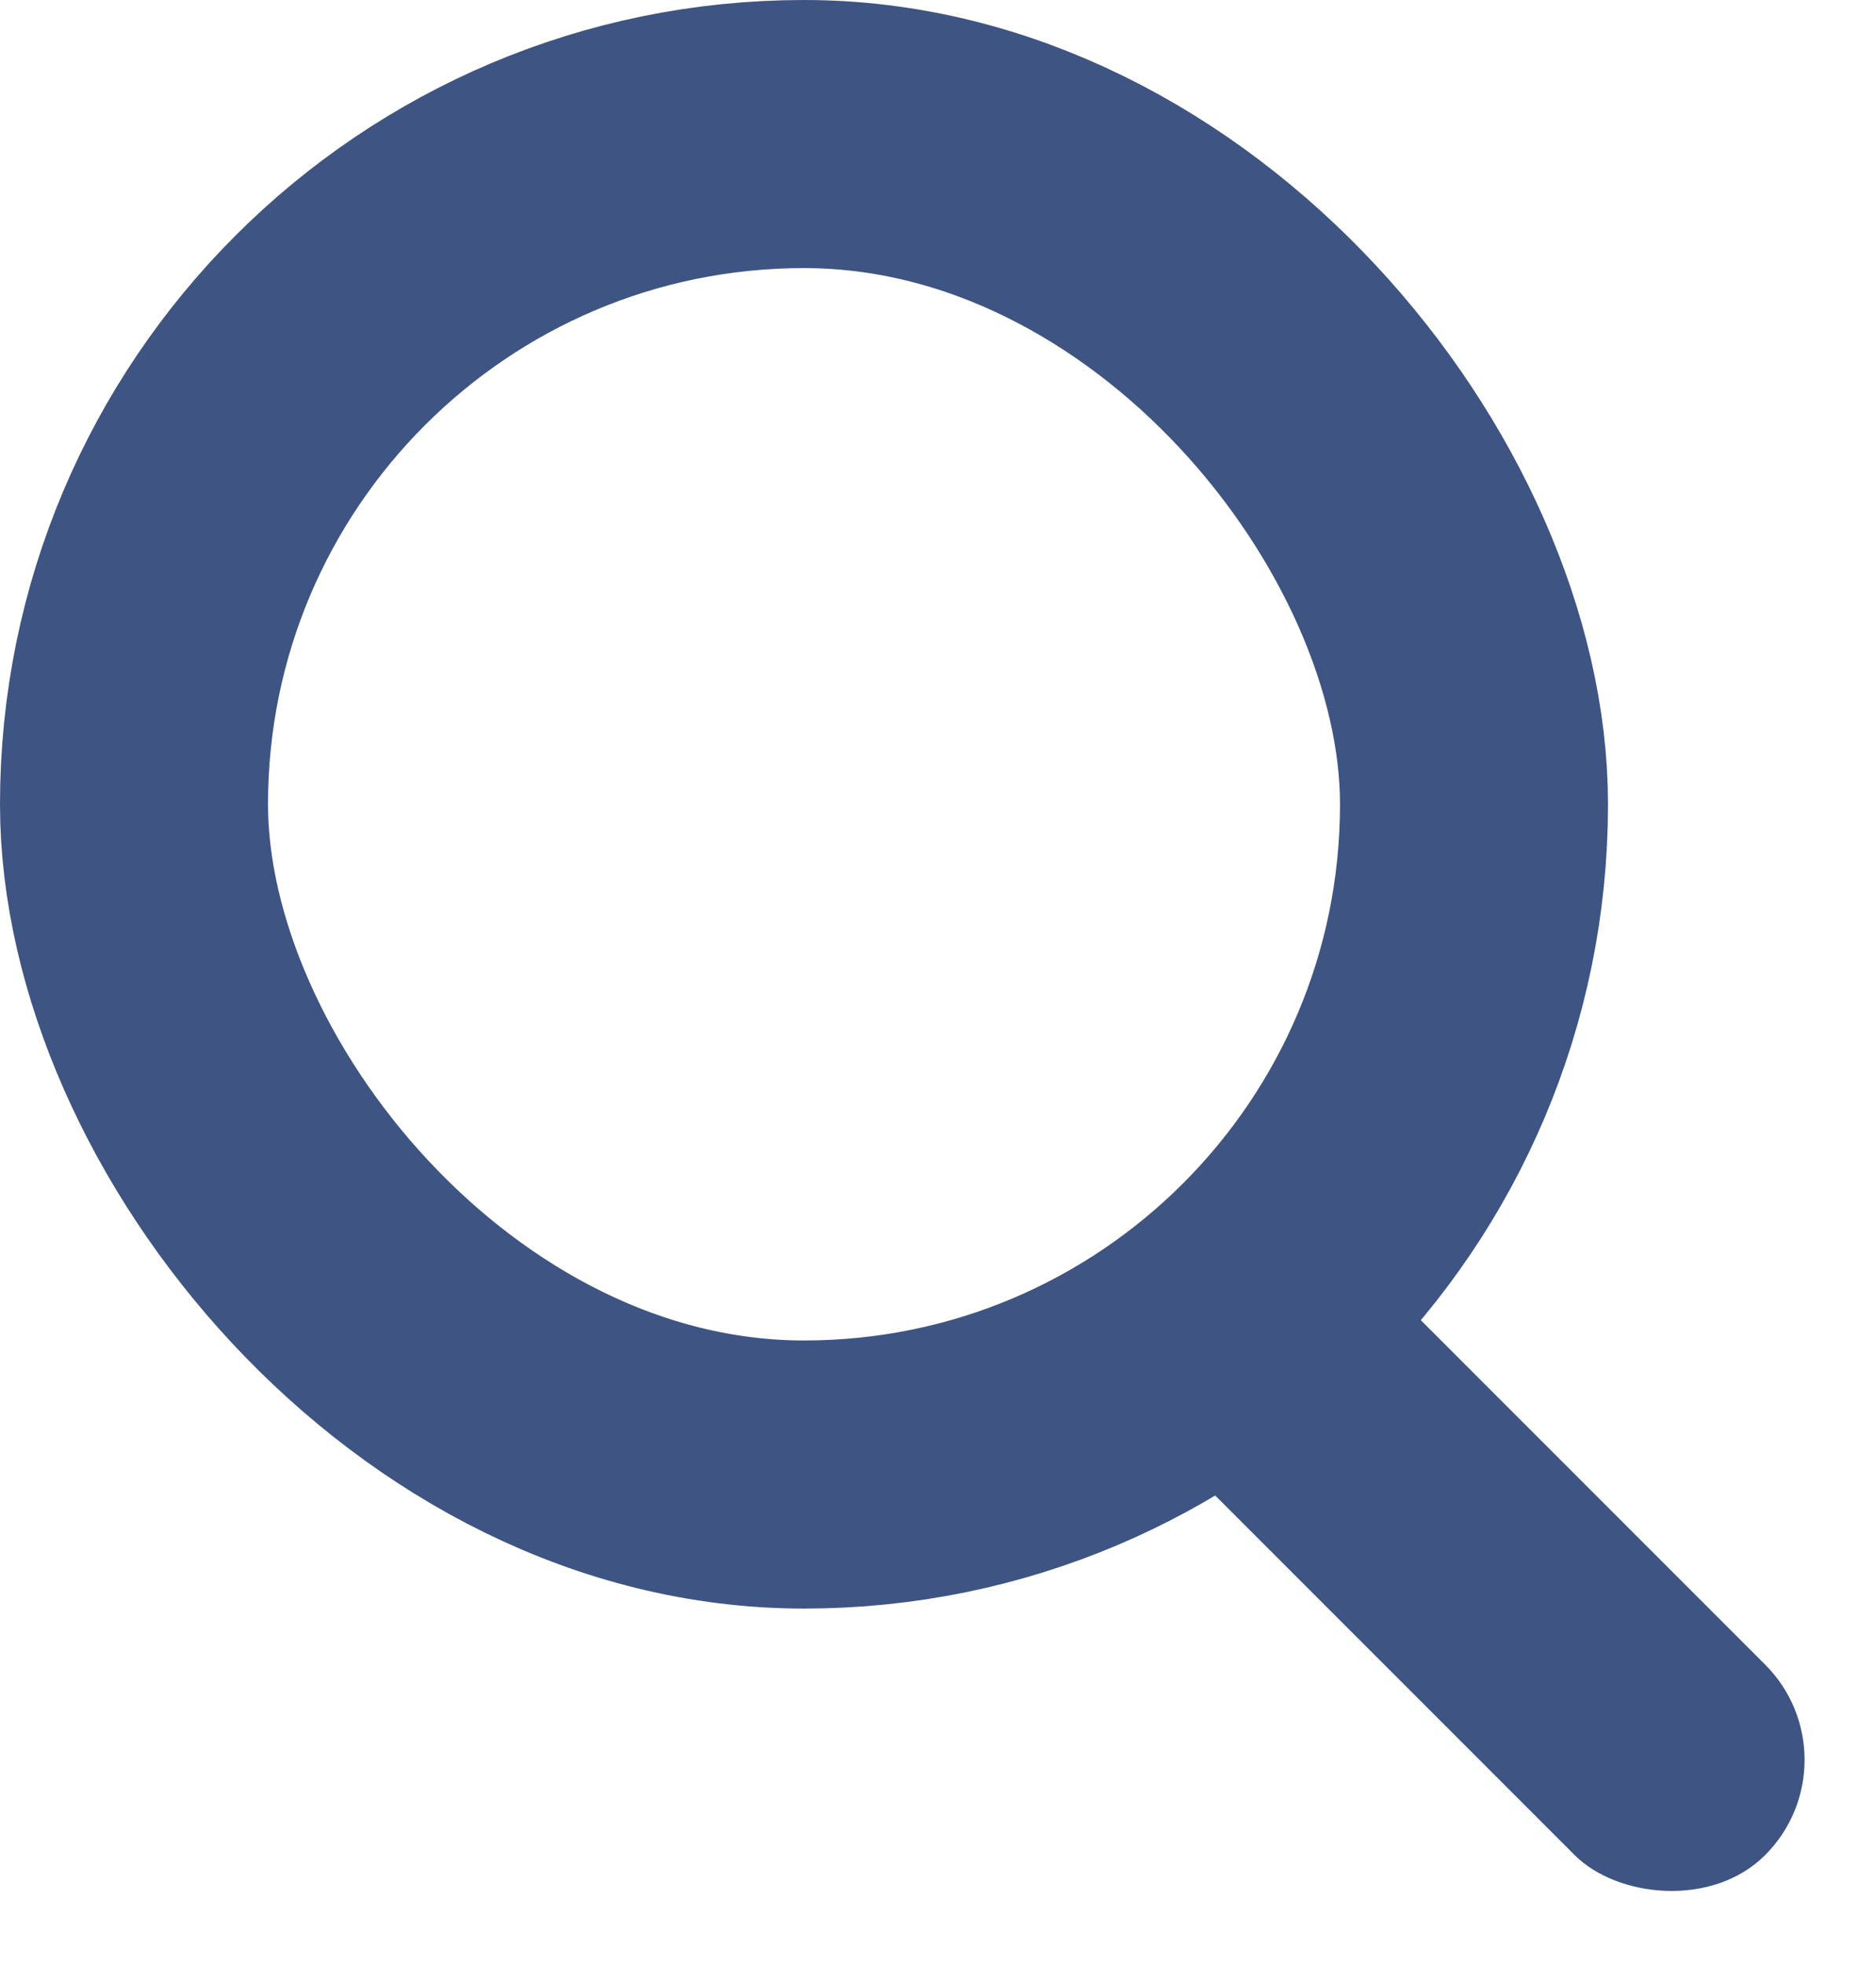 <svg width="21" height="22" viewBox="0 0 21 22" fill="none" xmlns="http://www.w3.org/2000/svg">
<rect x="1.5" y="1.5" width="15" height="15" rx="7.5" stroke="#3E5483" stroke-width="3"/>
<rect x="12" y="15.132" width="3.015" height="9.465" rx="1.507" transform="rotate(-45 12 15.132)" fill="#3E5483"/>
</svg>
